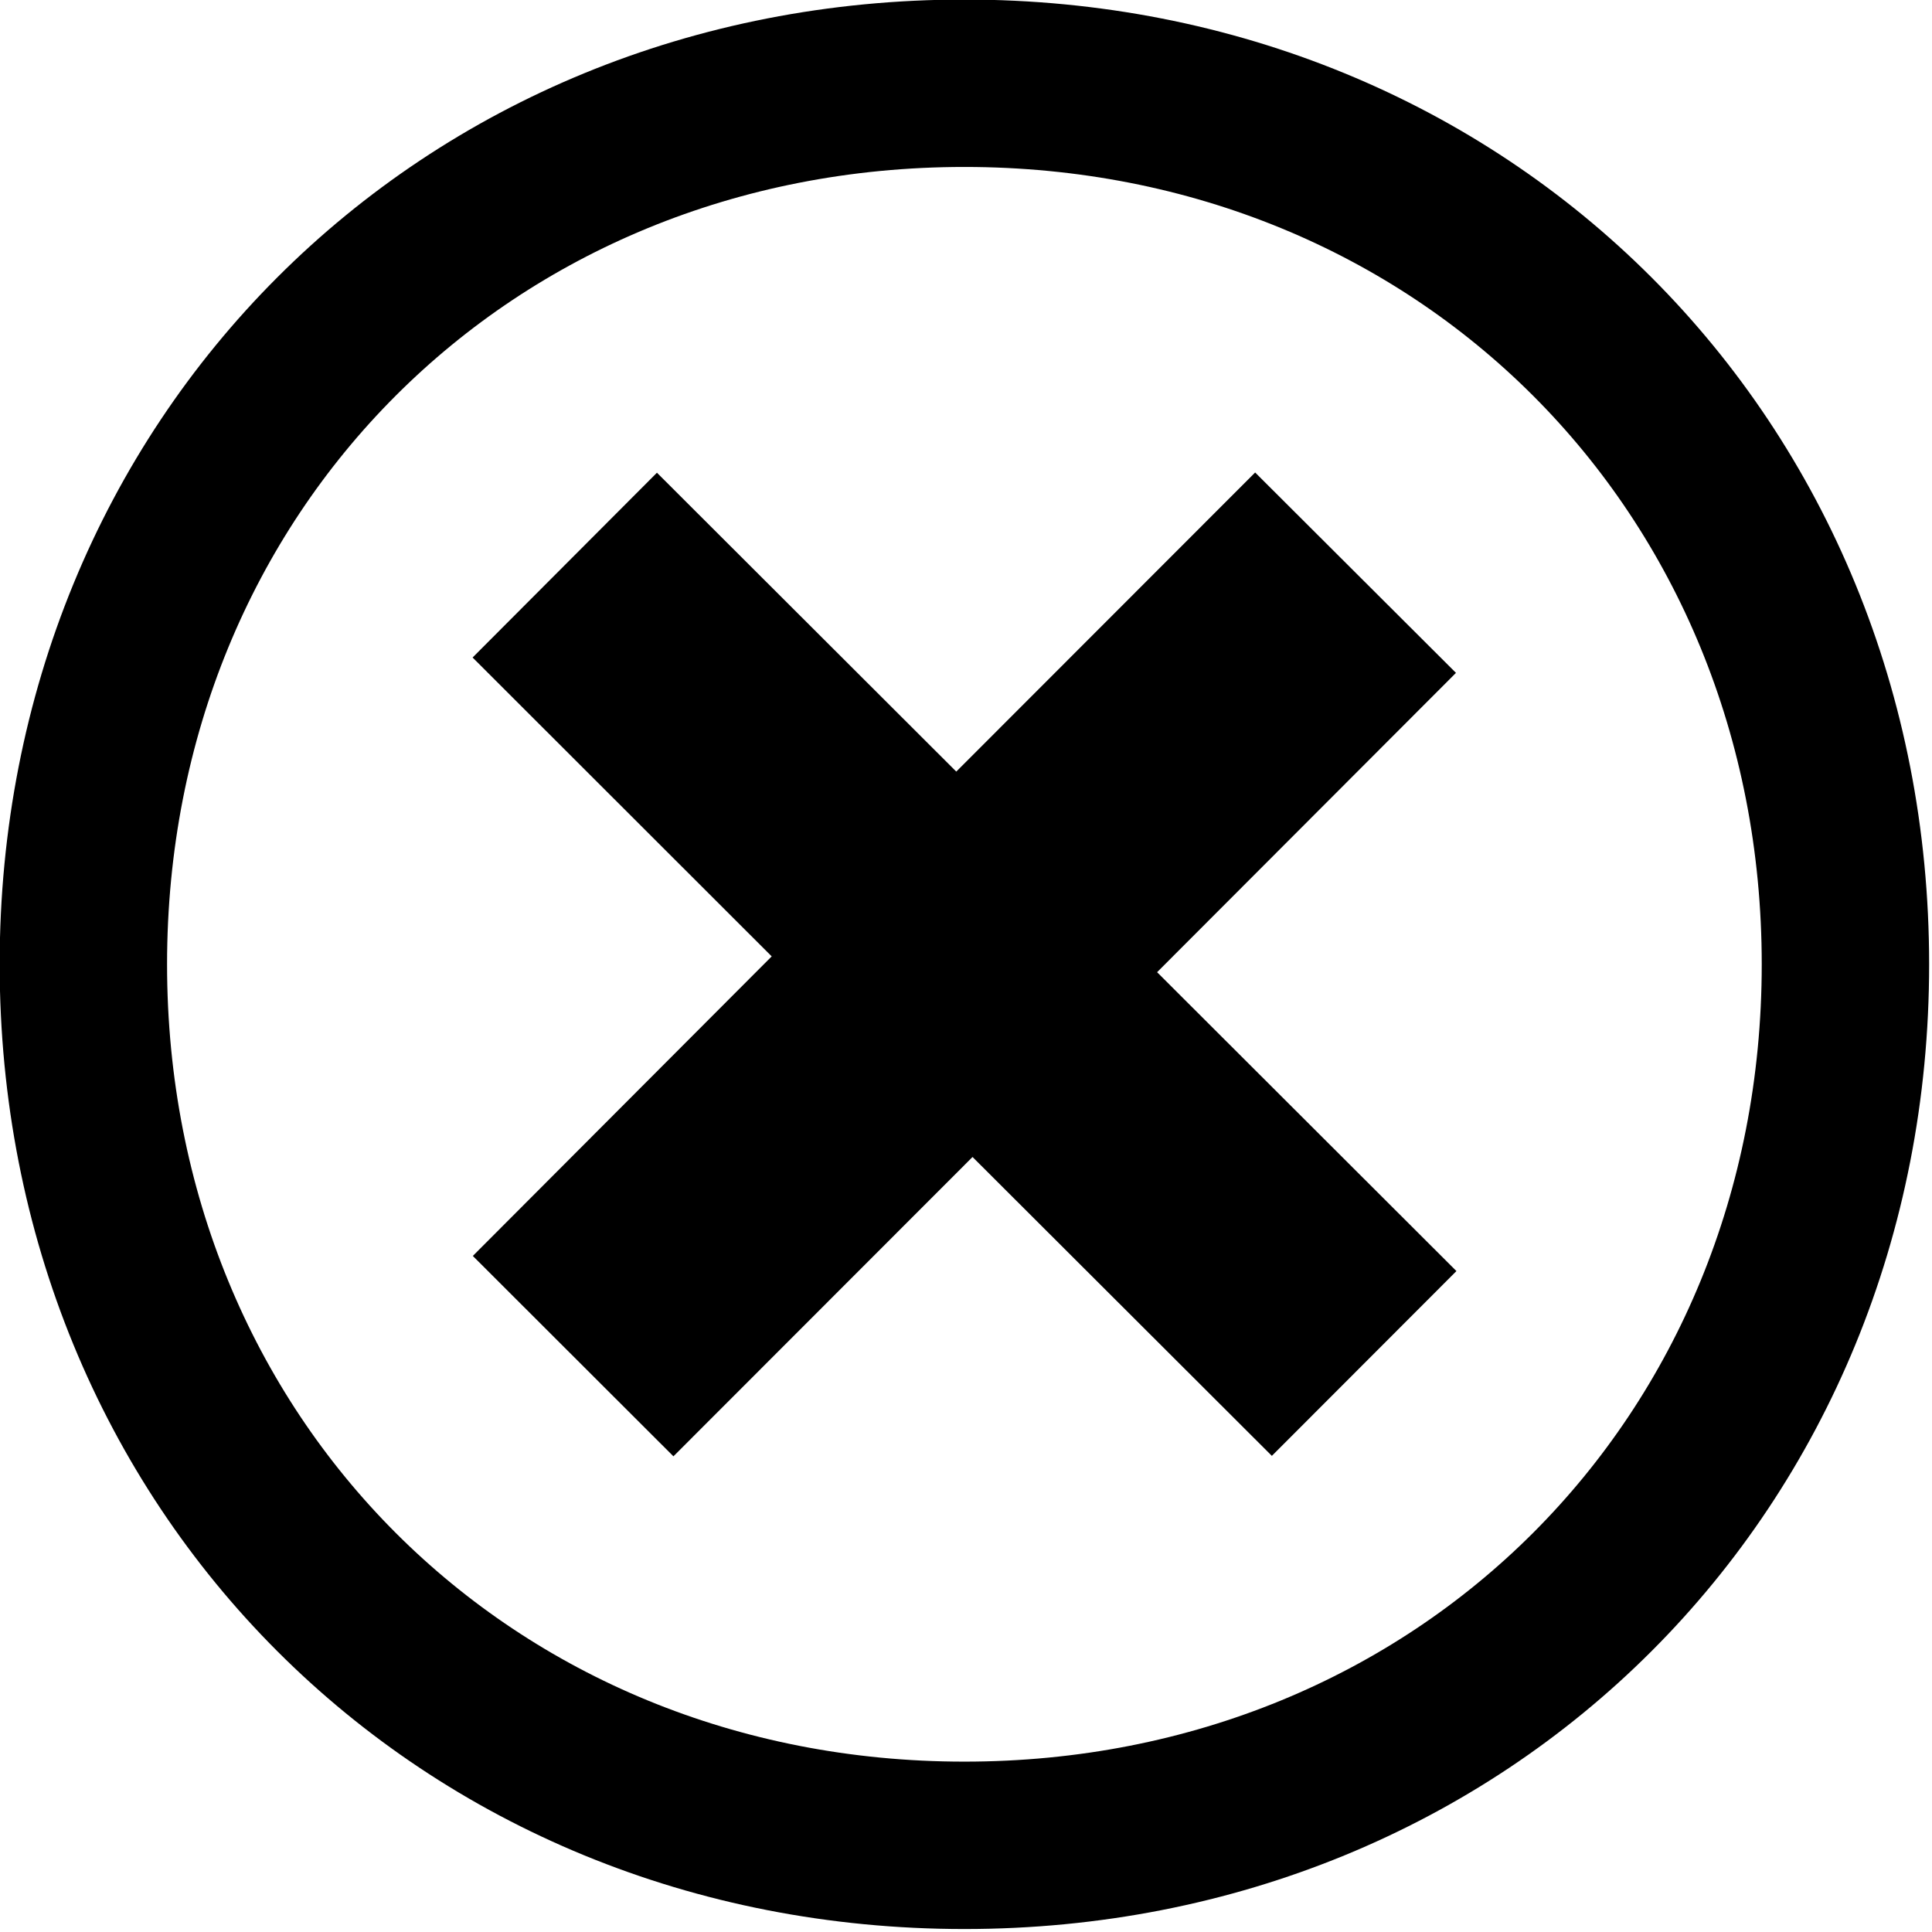 <?xml version="1.0" encoding="UTF-8" standalone="no"?>
<svg
   xmlns:ooo="http://xml.openoffice.org/svg/export"
   xmlns:dc="http://purl.org/dc/elements/1.1/"
   xmlns:cc="http://creativecommons.org/ns#"
   xmlns:rdf="http://www.w3.org/1999/02/22-rdf-syntax-ns#"
   xmlns:svg="http://www.w3.org/2000/svg"
   xmlns="http://www.w3.org/2000/svg"
   xmlns:sodipodi="http://sodipodi.sourceforge.net/DTD/sodipodi-0.dtd"
   xmlns:inkscape="http://www.inkscape.org/namespaces/inkscape"
   version="1.2"
   width="50"
   height="50"
   viewBox="830 1230 1411.111 1411.111"
   preserveAspectRatio="xMidYMid"
   xml:space="preserve"
   id="svg2"
   inkscape:version="0.91 r13725"
   sodipodi:docname="cerrar.svg"
   style="fill-rule:evenodd;stroke-width:28.222;stroke-linejoin:round"><sodipodi:namedview
     pagecolor="#ffffff"
     bordercolor="#666666"
     borderopacity="1"
     objecttolerance="10"
     gridtolerance="10"
     guidetolerance="10"
     inkscape:pageopacity="0"
     inkscape:pageshadow="2"
     inkscape:window-width="1600"
     inkscape:window-height="836"
     id="namedview67"
     showgrid="false"
     fit-margin-top="0"
     fit-margin-left="0"
     fit-margin-right="0"
     fit-margin-bottom="0"
     units="px"
     inkscape:zoom="2.0649601"
     inkscape:cx="28.814115"
     inkscape:cy="-1.2106885"
     inkscape:window-x="0"
     inkscape:window-y="27"
     inkscape:window-maximized="1"
     inkscape:current-layer="svg2" /><defs
     class="ClipPathGroup"
     id="defs4"><clipPath
       id="presentation_clip_path"
       clipPathUnits="userSpaceOnUse"><rect
         x="830"
         y="1230"
         width="8542"
         height="8542"
         id="rect7" /></clipPath></defs><defs
     class="TextShapeIndex"
     id="defs9"><g
       ooo:slide="id1"
       ooo:id-list="id3 id4"
       id="g11" /></defs><defs
     class="EmbeddedBulletChars"
     id="defs13"><g
       id="bullet-char-template(57356)"
       transform="scale(4.8828125e-4,-4.8828125e-4)"><path
         d="M 580,1141 1163,571 580,0 -4,571 580,1141 Z"
         id="path16"
         inkscape:connector-curvature="0" /></g><g
       id="bullet-char-template(57354)"
       transform="scale(4.8828125e-4,-4.8828125e-4)"><path
         d="m 8,1128 1129,0 L 1137,0 8,0 8,1128 Z"
         id="path19"
         inkscape:connector-curvature="0" /></g><g
       id="bullet-char-template(10146)"
       transform="scale(4.8828125e-4,-4.8828125e-4)"><path
         d="M 174,0 602,739 174,1481 1456,739 174,0 Z m 1184,739 -1049,607 350,-607 699,0 z"
         id="path22"
         inkscape:connector-curvature="0" /></g><g
       id="bullet-char-template(10132)"
       transform="scale(4.8828125e-4,-4.8828125e-4)"><path
         d="M 2015,739 1276,0 717,0 l 543,543 -1086,0 0,393 1086,0 -543,545 557,0 741,-742 z"
         id="path25"
         inkscape:connector-curvature="0" /></g><g
       id="bullet-char-template(10007)"
       transform="scale(4.8828125e-4,-4.8828125e-4)"><path
         d="m 0,-2 c -7,16 -16,29 -25,39 l 381,530 c -94,256 -141,385 -141,387 0,25 13,38 40,38 9,0 21,-2 34,-5 21,4 42,12 65,25 l 27,-13 111,-251 280,301 64,-25 24,25 c 21,-10 41,-24 62,-43 C 886,937 835,863 770,784 769,783 710,716 594,584 L 774,223 c 0,-27 -21,-55 -63,-84 l 16,-20 C 717,90 699,76 672,76 641,76 570,178 457,381 L 164,-76 c -22,-34 -53,-51 -92,-51 -42,0 -63,17 -64,51 -7,9 -10,24 -10,44 0,9 1,19 2,30 z"
         id="path28"
         inkscape:connector-curvature="0" /></g><g
       id="bullet-char-template(10004)"
       transform="scale(4.8828125e-4,-4.8828125e-4)"><path
         d="M 285,-33 C 182,-33 111,30 74,156 52,228 41,333 41,471 c 0,78 14,145 41,201 34,71 87,106 158,106 53,0 88,-31 106,-94 l 23,-176 c 8,-64 28,-97 59,-98 l 735,706 c 11,11 33,17 66,17 42,0 63,-15 63,-46 l 0,-122 c 0,-36 -10,-64 -30,-84 L 442,47 C 390,-6 338,-33 285,-33 Z"
         id="path31"
         inkscape:connector-curvature="0" /></g><g
       id="bullet-char-template(9679)"
       transform="scale(4.8828125e-4,-4.8828125e-4)"><path
         d="M 813,0 C 632,0 489,54 383,161 276,268 223,411 223,592 c 0,181 53,324 160,431 106,107 249,161 430,161 179,0 323,-54 432,-161 108,-107 162,-251 162,-431 0,-180 -54,-324 -162,-431 C 1136,54 992,0 813,0 Z"
         id="path34"
         inkscape:connector-curvature="0" /></g><g
       id="bullet-char-template(8226)"
       transform="scale(4.8828125e-4,-4.8828125e-4)"><path
         d="m 346,457 c -73,0 -137,26 -191,78 -54,51 -81,114 -81,188 0,73 27,136 81,188 54,52 118,78 191,78 73,0 134,-26 185,-79 51,-51 77,-114 77,-187 0,-75 -25,-137 -76,-188 -50,-52 -112,-78 -186,-78 z"
         id="path37"
         inkscape:connector-curvature="0" /></g><g
       id="bullet-char-template(8211)"
       transform="scale(4.8828125e-4,-4.8828125e-4)"><path
         d="m -4,459 1139,0 0,147 -1139,0 0,-147 z"
         id="path40"
         inkscape:connector-curvature="0" /></g></defs><defs
     class="TextEmbeddedBitmaps"
     id="defs42" /><g
     class="SlideGroup"
     id="g44"
     transform="matrix(0.165,0,0,0.165,692.887,1026.808)"><g
       id="g46"><g
         id="id1"
         class="Slide"
         clip-path="url(#presentation_clip_path)"><g
           class="Page"
           id="g49"><g
             class="Group"
             id="g51"><g
               class="com.sun.star.drawing.CustomShape"
               id="g53"><g
                 id="id3"><rect
                   class="BoundingBox"
                   x="829"
                   y="1229"
                   width="8544"
                   height="8544"
                   id="rect56"
                   style="fill:none;stroke:none" /><path
                   d="m 5100,1600 c 2211,0 3900,1689 3900,3900 0,2211 -1689,3900 -3900,3900 -2211,0 -3900,-1689 -3900,-3900 0,-2211 1689,-3900 3900,-3900 z"
                   id="path58"
                   inkscape:connector-curvature="0"
                   style="fill:none;stroke:#000000;stroke-width:741;stroke-linejoin:round" /></g></g><g
               class="com.sun.star.drawing.CustomShape"
               id="g60"><g
                 id="id4"><rect
                   class="BoundingBox"
                   x="2922"
                   y="1999"
                   width="4358"
                   height="7004"
                   id="rect63"
                   style="fill:none;stroke:none" /><path
                   d="M 6387,3323 7276,4210 5953,5535 7278,6858 6461,7676 5136,6353 3812,7678 2924,6791 4247,5465 2923,4142 l 816,-818 1325,1323 1323,-1324 0,0 z m -1325,-1323 0,0 z m 76,7002 0,0 z"
                   id="path65"
                   inkscape:connector-curvature="0"
                   style="fill:#000000;stroke:none" /></g></g></g></g></g></g></g></svg>
